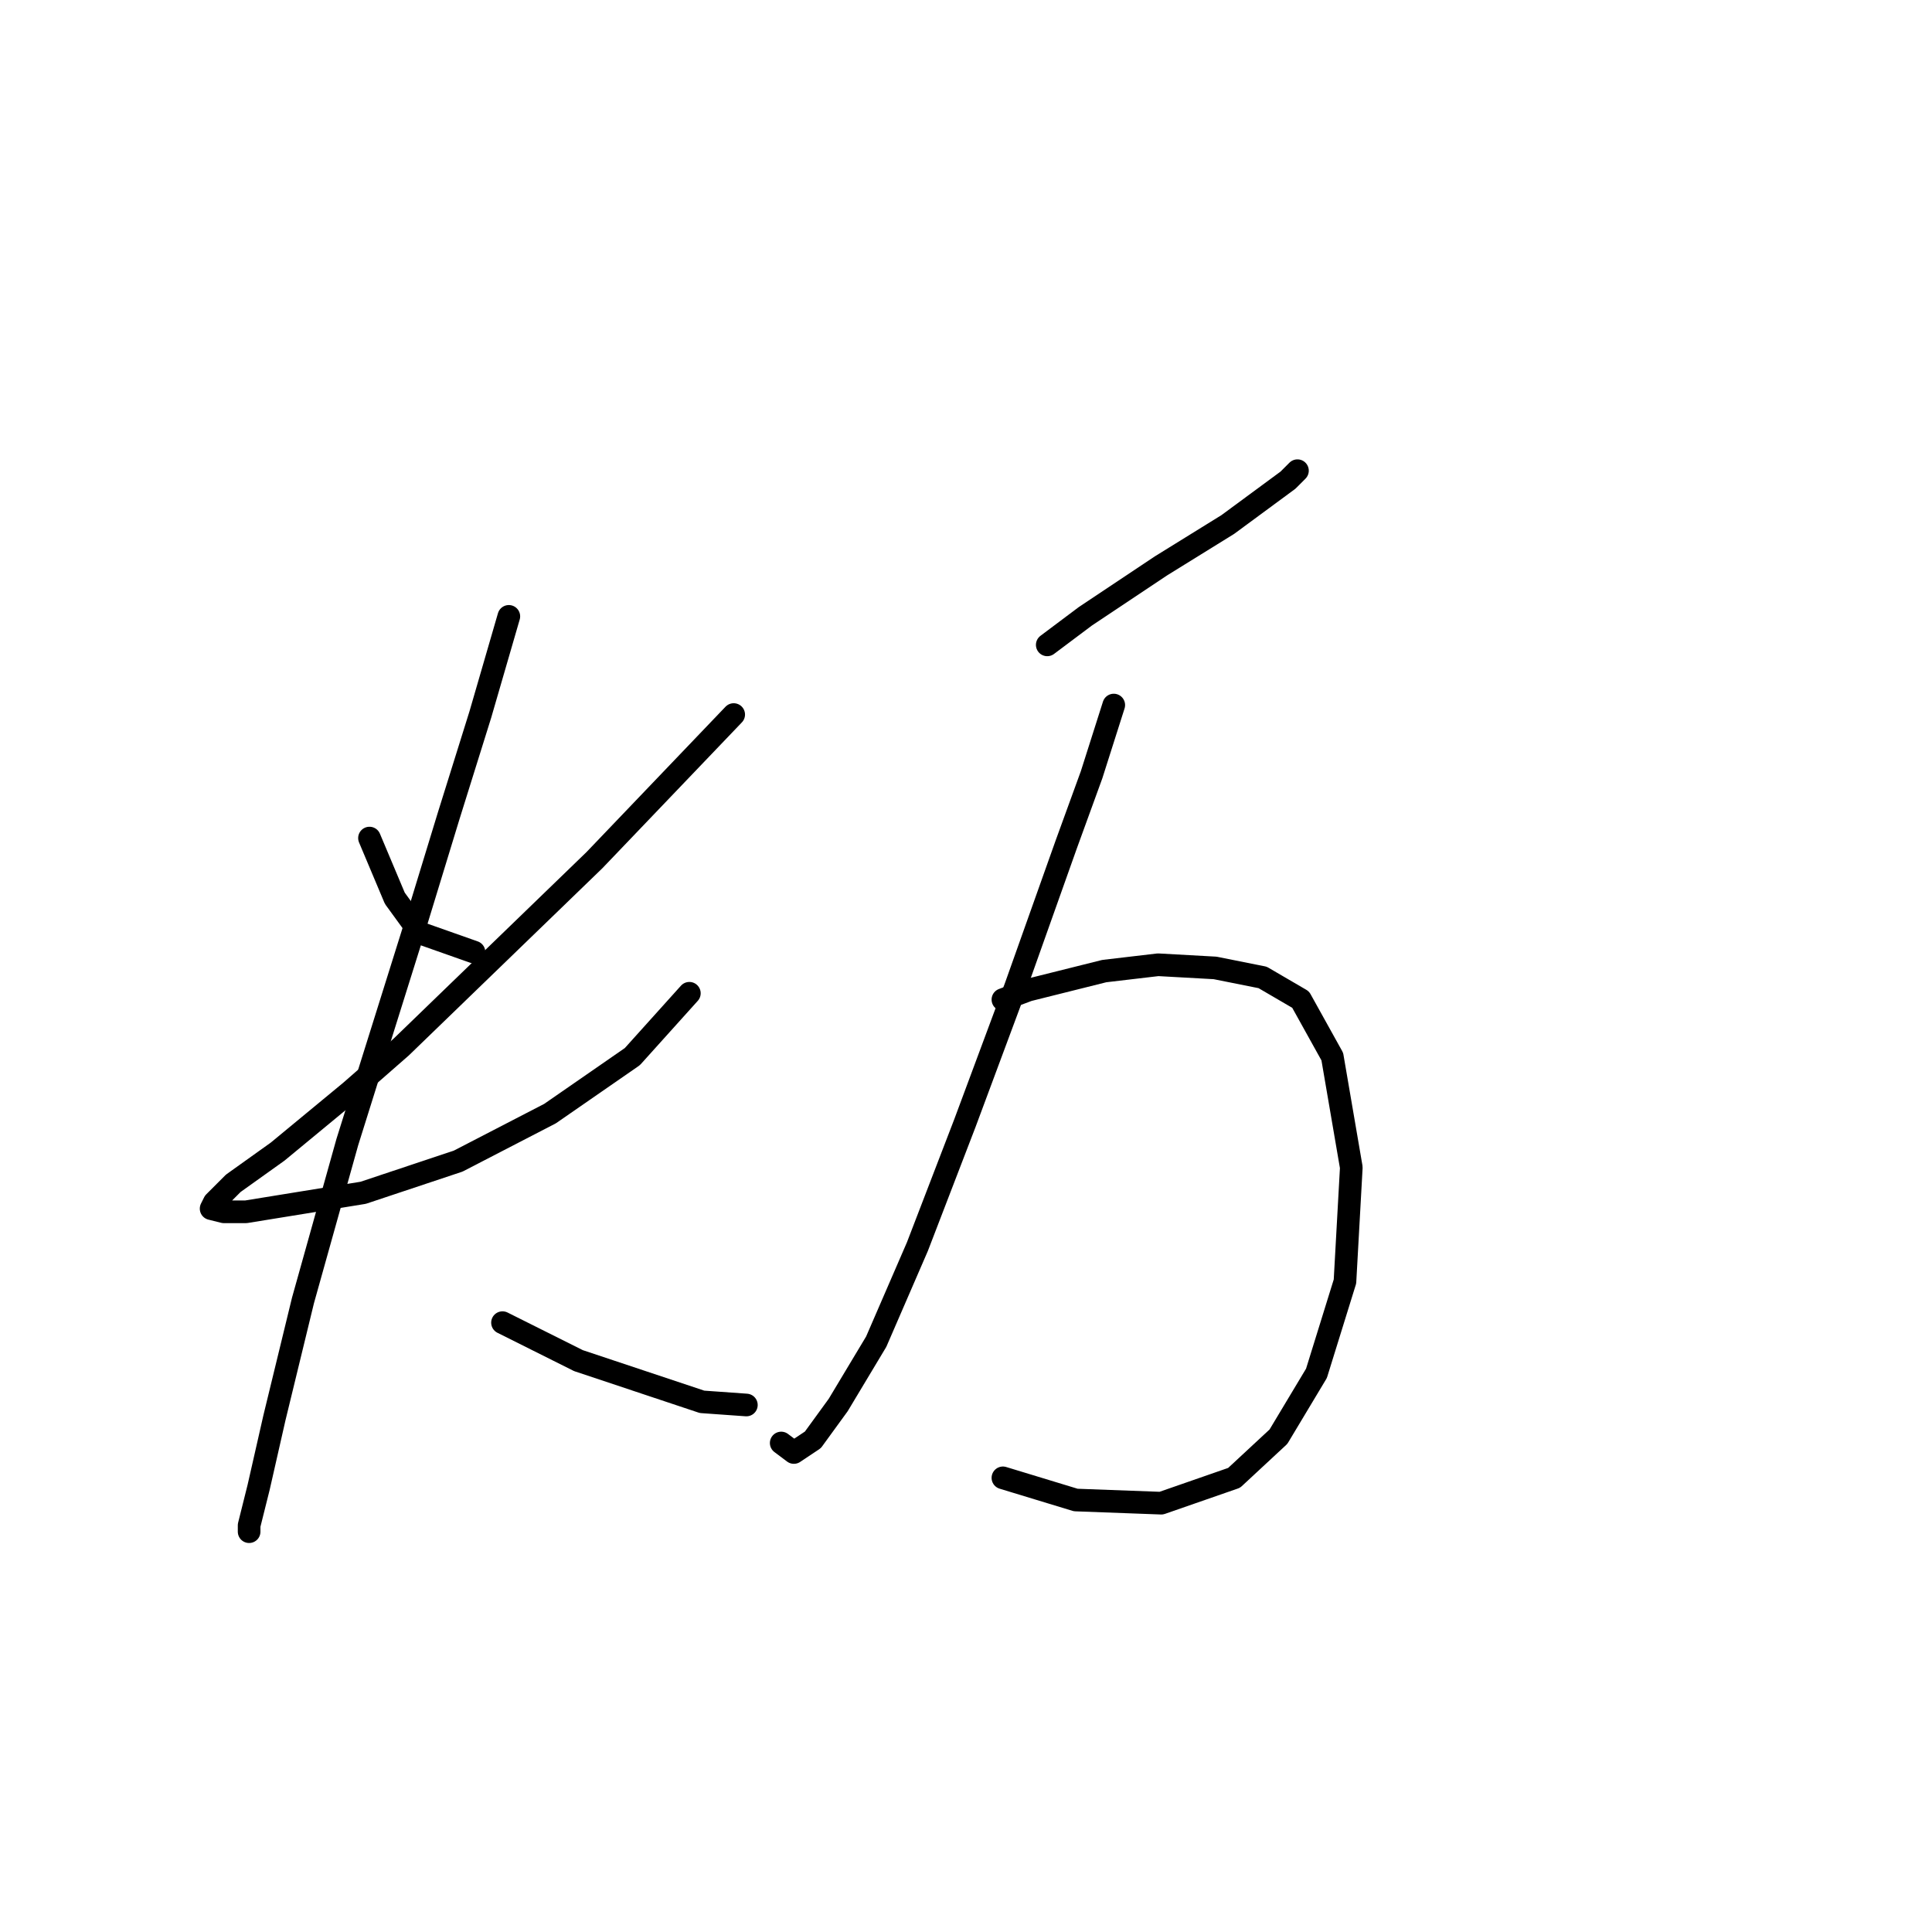 <?xml version="1.0" standalone="no"?>
    <svg width="256" height="256" xmlns="http://www.w3.org/2000/svg" version="1.1">
    <polyline stroke="black" stroke-width="3" stroke-linecap="round" fill="transparent" stroke-linejoin="round" points="48.958 111.049 52.315 119.023 55.672 123.639 62.807 126.157 62.807 126.157 " />
        <polyline stroke="black" stroke-width="3" stroke-linecap="round" fill="transparent" stroke-linejoin="round" points="97.219 94.682 78.754 113.987 53.154 138.747 46.44 144.622 36.787 152.596 30.912 156.793 28.394 159.311 27.974 160.15 29.653 160.57 32.591 160.57 48.118 158.052 60.708 153.855 72.879 147.56 83.79 140.006 91.344 131.613 91.344 131.613 " />
        <polyline stroke="black" stroke-width="3" stroke-linecap="round" fill="transparent" stroke-linejoin="round" points="67.423 81.672 63.646 94.682 59.449 108.111 54.833 123.219 46.02 151.337 40.145 172.32 36.368 187.848 34.269 197.081 33.01 202.117 33.01 202.956 33.01 202.956 " />
        <polyline stroke="black" stroke-width="3" stroke-linecap="round" fill="transparent" stroke-linejoin="round" points="66.584 175.258 71.62 177.776 76.656 180.294 93.023 185.75 98.898 186.169 98.898 186.169 " />
        <polyline stroke="black" stroke-width="3" stroke-linecap="round" fill="transparent" stroke-linejoin="round" points="138.766 85.449 143.802 81.672 148.838 78.315 153.874 74.958 162.687 69.502 170.661 63.627 171.92 62.368 171.92 62.368 " />
        <polyline stroke="black" stroke-width="3" stroke-linecap="round" fill="transparent" stroke-linejoin="round" points="147.579 93.423 144.642 102.656 141.284 111.888 134.57 130.773 127.855 148.819 121.56 165.186 116.104 177.776 111.068 186.169 107.711 190.786 105.193 192.464 103.514 191.205 103.514 191.205 " />
        <polyline stroke="black" stroke-width="3" stroke-linecap="round" fill="transparent" stroke-linejoin="round" points="132.891 132.452 136.248 131.193 139.606 130.354 146.32 128.675 153.455 127.836 161.009 128.255 167.304 129.514 172.34 132.452 176.536 140.006 179.054 154.694 178.215 169.802 174.438 181.973 169.402 190.366 163.527 195.822 153.874 199.179 142.543 198.759 132.891 195.822 132.891 195.822 " />
        </svg>